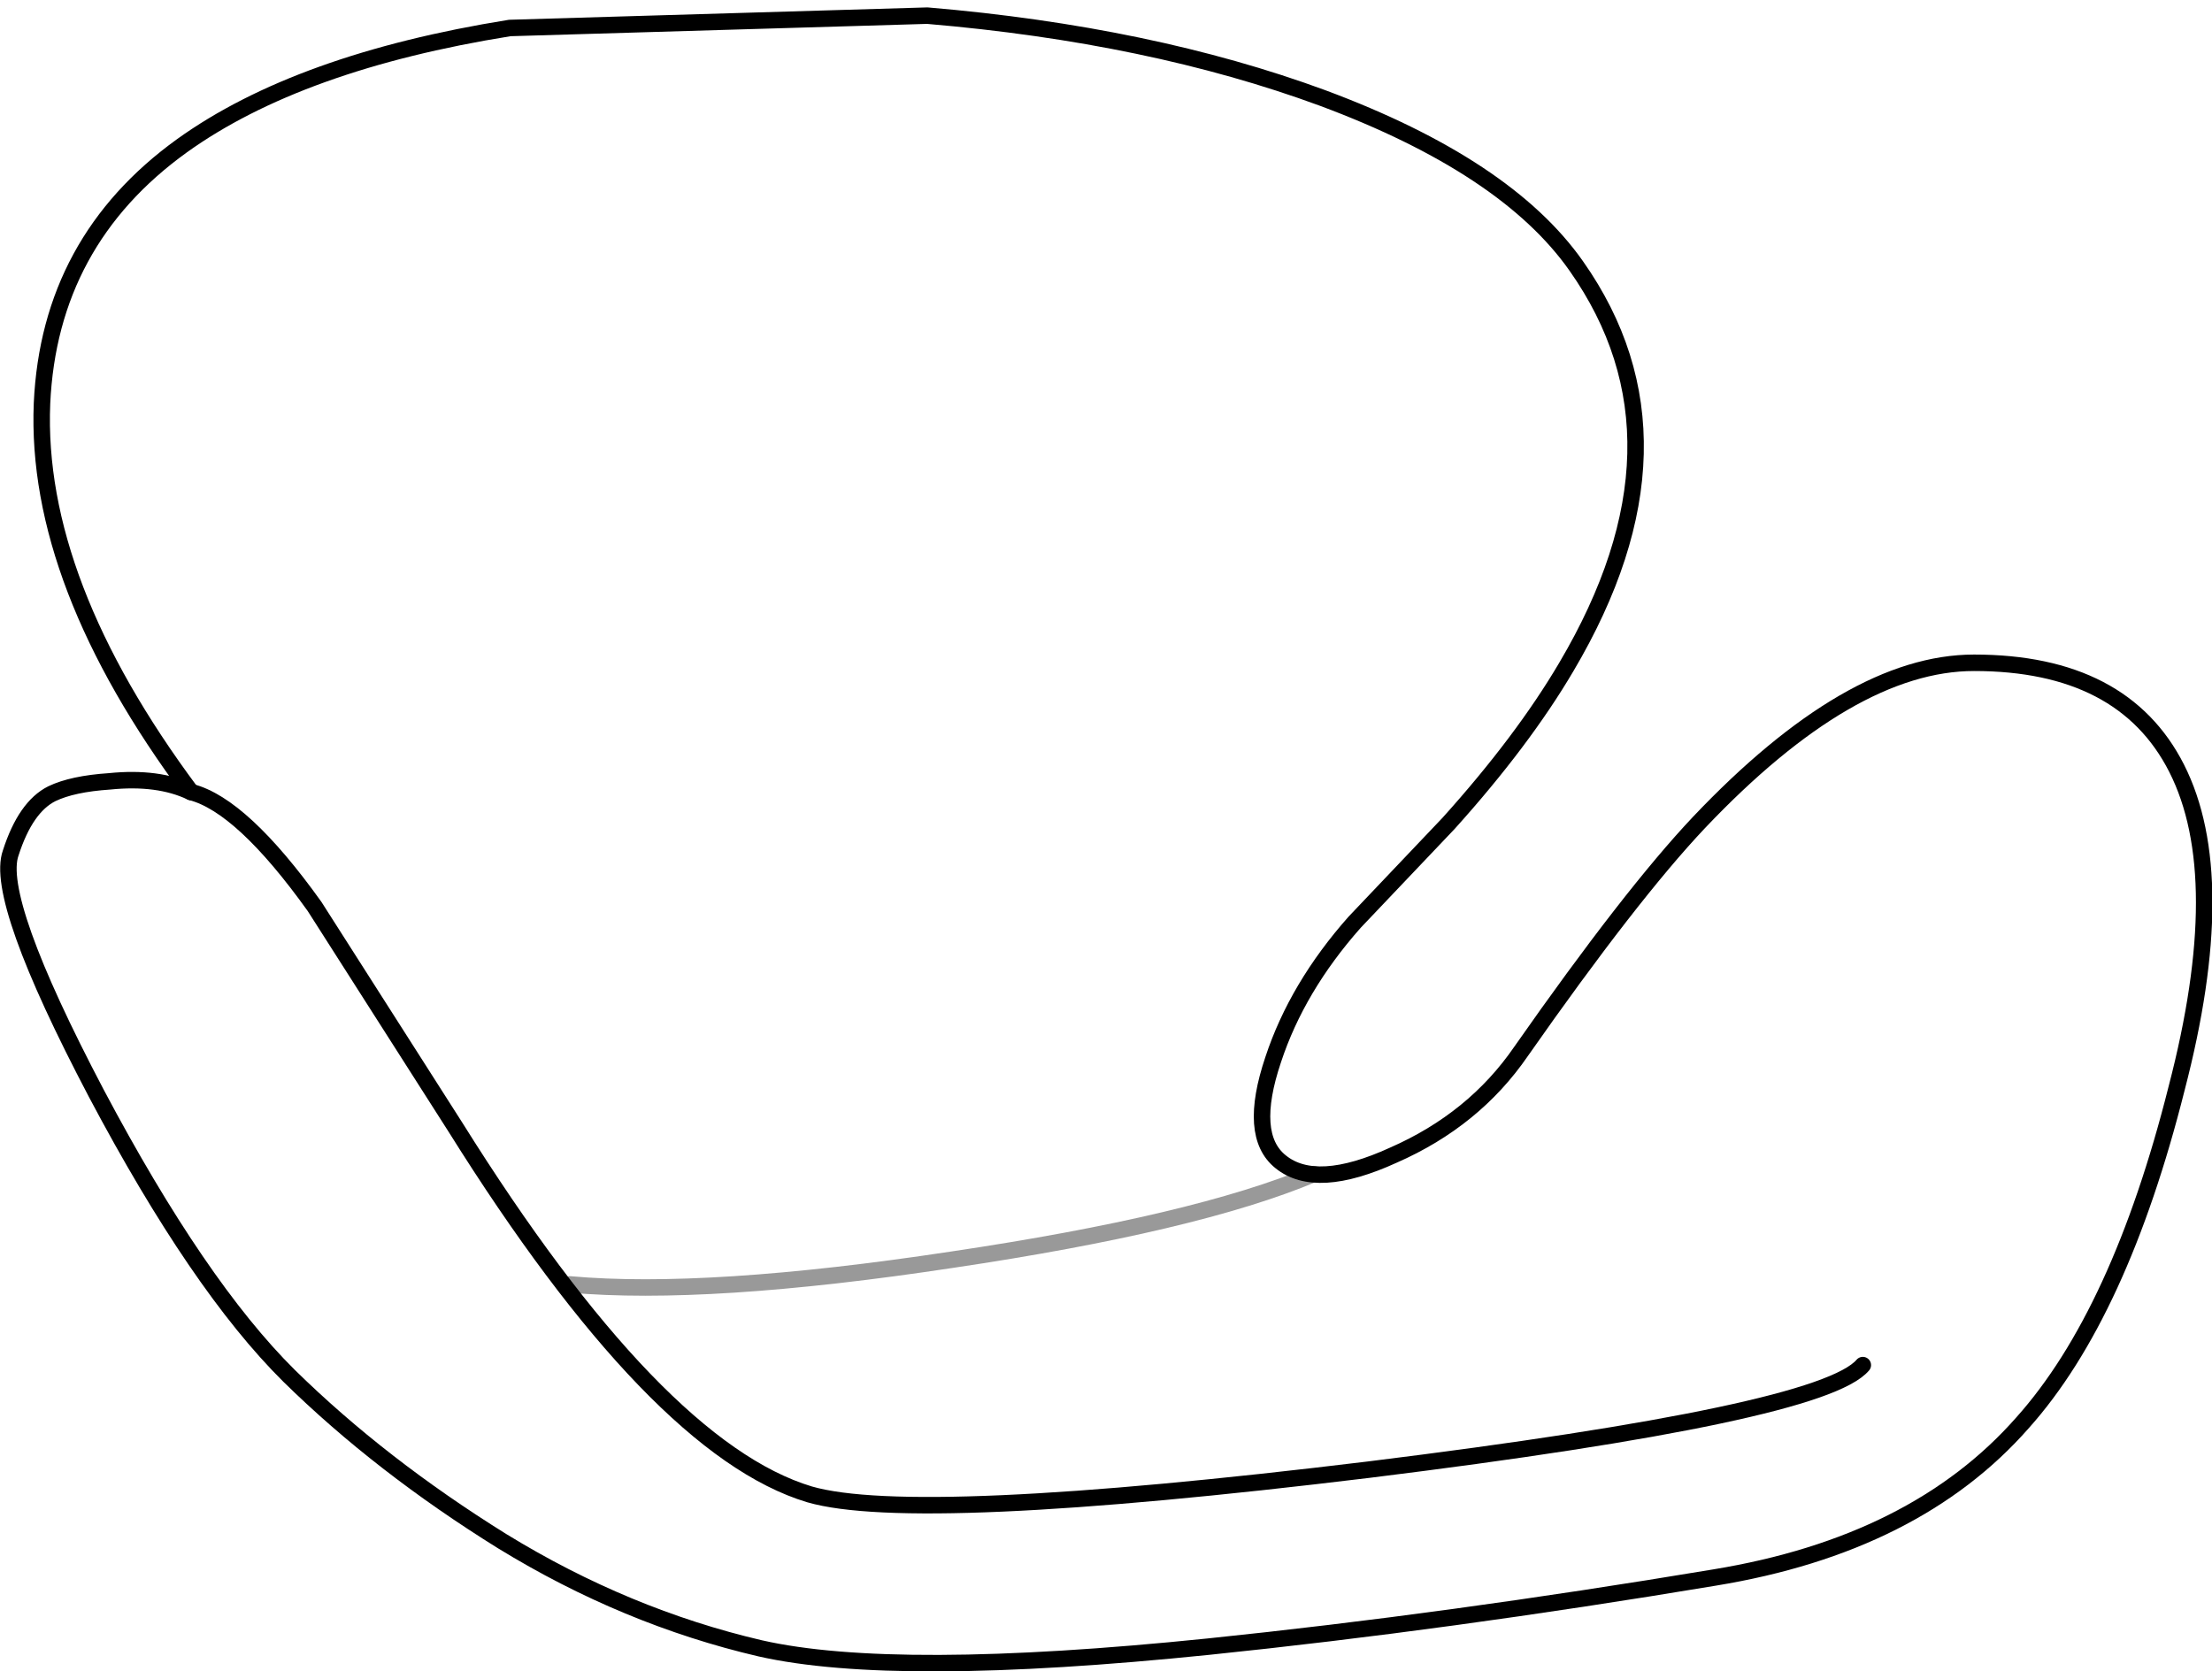 <?xml version="1.0" encoding="UTF-8" standalone="no"?>
<svg xmlns:xlink="http://www.w3.org/1999/xlink" height="101.5px" width="134.3px" xmlns="http://www.w3.org/2000/svg">
  <g transform="matrix(1.0, 0.0, 0.0, 1.0, 64.15, 78.0)">
    <path d="M31.55 -61.85 Q39.05 -51.2 30.95 -37.5 28.3 -33.0 23.8 -28.0 L18.1 -22.0 Q14.6 -18.05 13.15 -13.65 11.6 -9.05 13.6 -7.45 15.75 -5.7 20.45 -7.85 25.35 -10.0 28.2 -14.15 34.85 -23.65 39.0 -28.05 48.2 -37.75 55.7 -37.75 64.75 -37.75 68.0 -31.35 71.35 -24.75 68.0 -11.9 64.55 1.8 58.65 8.4 52.15 15.8 39.95 17.8 23.75 20.5 9.2 22.0 -9.85 23.95 -18.0 22.1 -26.15 20.2 -33.65 15.6 -41.05 11.0 -46.6 5.55 -52.1 0.1 -58.3 -11.6 -64.5 -23.4 -63.5 -26.2 -62.6 -29.0 -61.0 -29.8 -59.75 -30.4 -57.5 -30.55 -54.55 -30.85 -52.55 -29.9 -62.05 -42.65 -61.6 -53.5 -61.15 -63.35 -53.1 -69.15 -46.0 -74.25 -33.2 -76.3 L-7.85 -77.05 Q5.7 -75.9 16.15 -72.05 27.3 -67.9 31.55 -61.85 Z" fill="none" stroke="#000000" stroke-linecap="round" stroke-linejoin="round" stroke-width="1.0"/>
    <path d="M-52.55 -29.9 Q-49.45 -29.1 -45.05 -22.95 L-36.5 -9.55 Q-24.3 9.95 -15.0 12.75 -8.6 14.6 18.95 11.25 46.45 7.85 48.95 4.9" fill="none" stroke="#000000" stroke-linecap="round" stroke-linejoin="round" stroke-width="1.0"/>
    <path d="M-29.55 0.0 Q-21.2 0.75 -6.35 -1.5 8.45 -3.7 15.6 -6.7" fill="none" stroke="#000000" stroke-linecap="round" stroke-linejoin="round" stroke-opacity="0.4" stroke-width="1.0"/>
  </g>
</svg>
